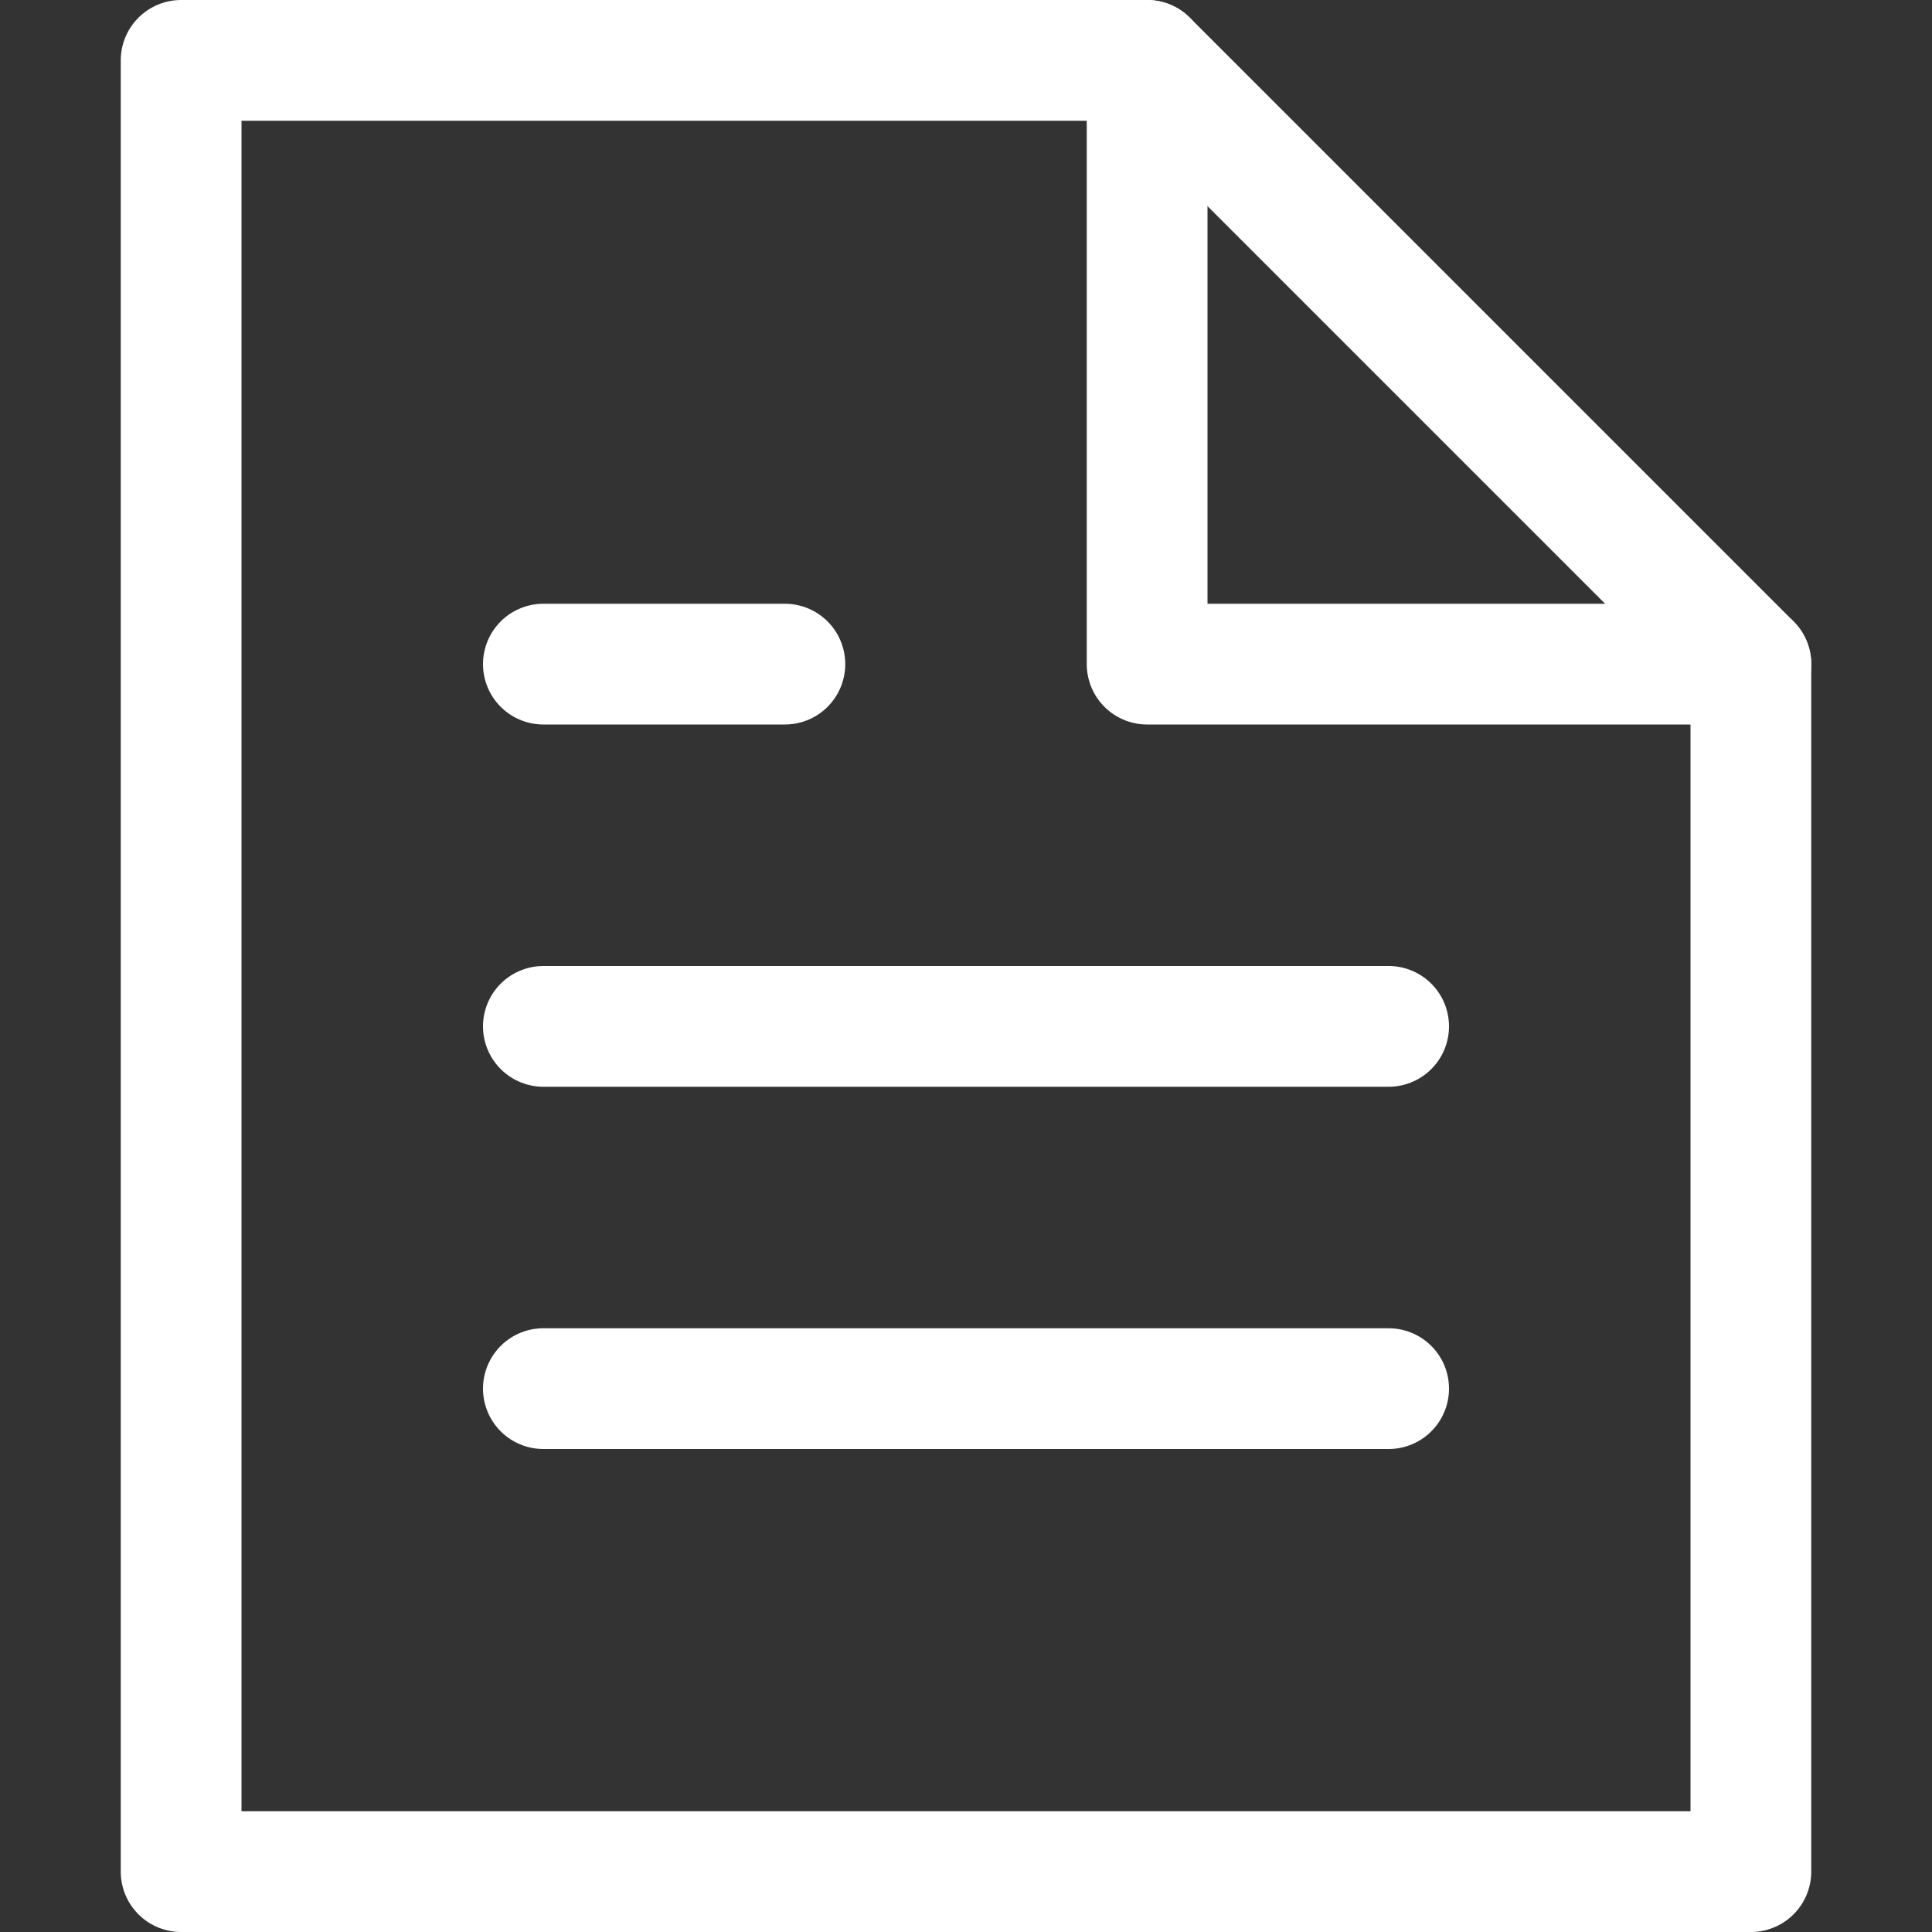 <svg xmlns="http://www.w3.org/2000/svg" width="16" height="16" viewBox="0 0 16 16"><rect x="0" y="0" width="16" height="16" fill="#333333" stroke="none"/><title>single folded content</title><g stroke-miterlimit="10" fill="#ffffff" class="nc-icon-wrapper"><g><path fill="none" stroke="#ffffff" stroke-linecap="round" stroke-linejoin="round" data-color="color-2" d="M4.5 11.5h7"></path><path fill="none" stroke="#ffffff" stroke-linecap="round" stroke-linejoin="round" data-color="color-2" d="M4.5 8.5h7"></path><path fill="none" stroke="#ffffff" stroke-linecap="round" stroke-linejoin="round" data-color="color-2" d="M4.5 5.5h2"></path><path fill="none" stroke="#ffffff" stroke-linecap="round" stroke-linejoin="round" d="M9.5.5h-8v15h13v-10z"></path><path fill="none" stroke="#ffffff" stroke-linecap="round" stroke-linejoin="round" d="M9.5.5v5h5"></path></g></g></svg>